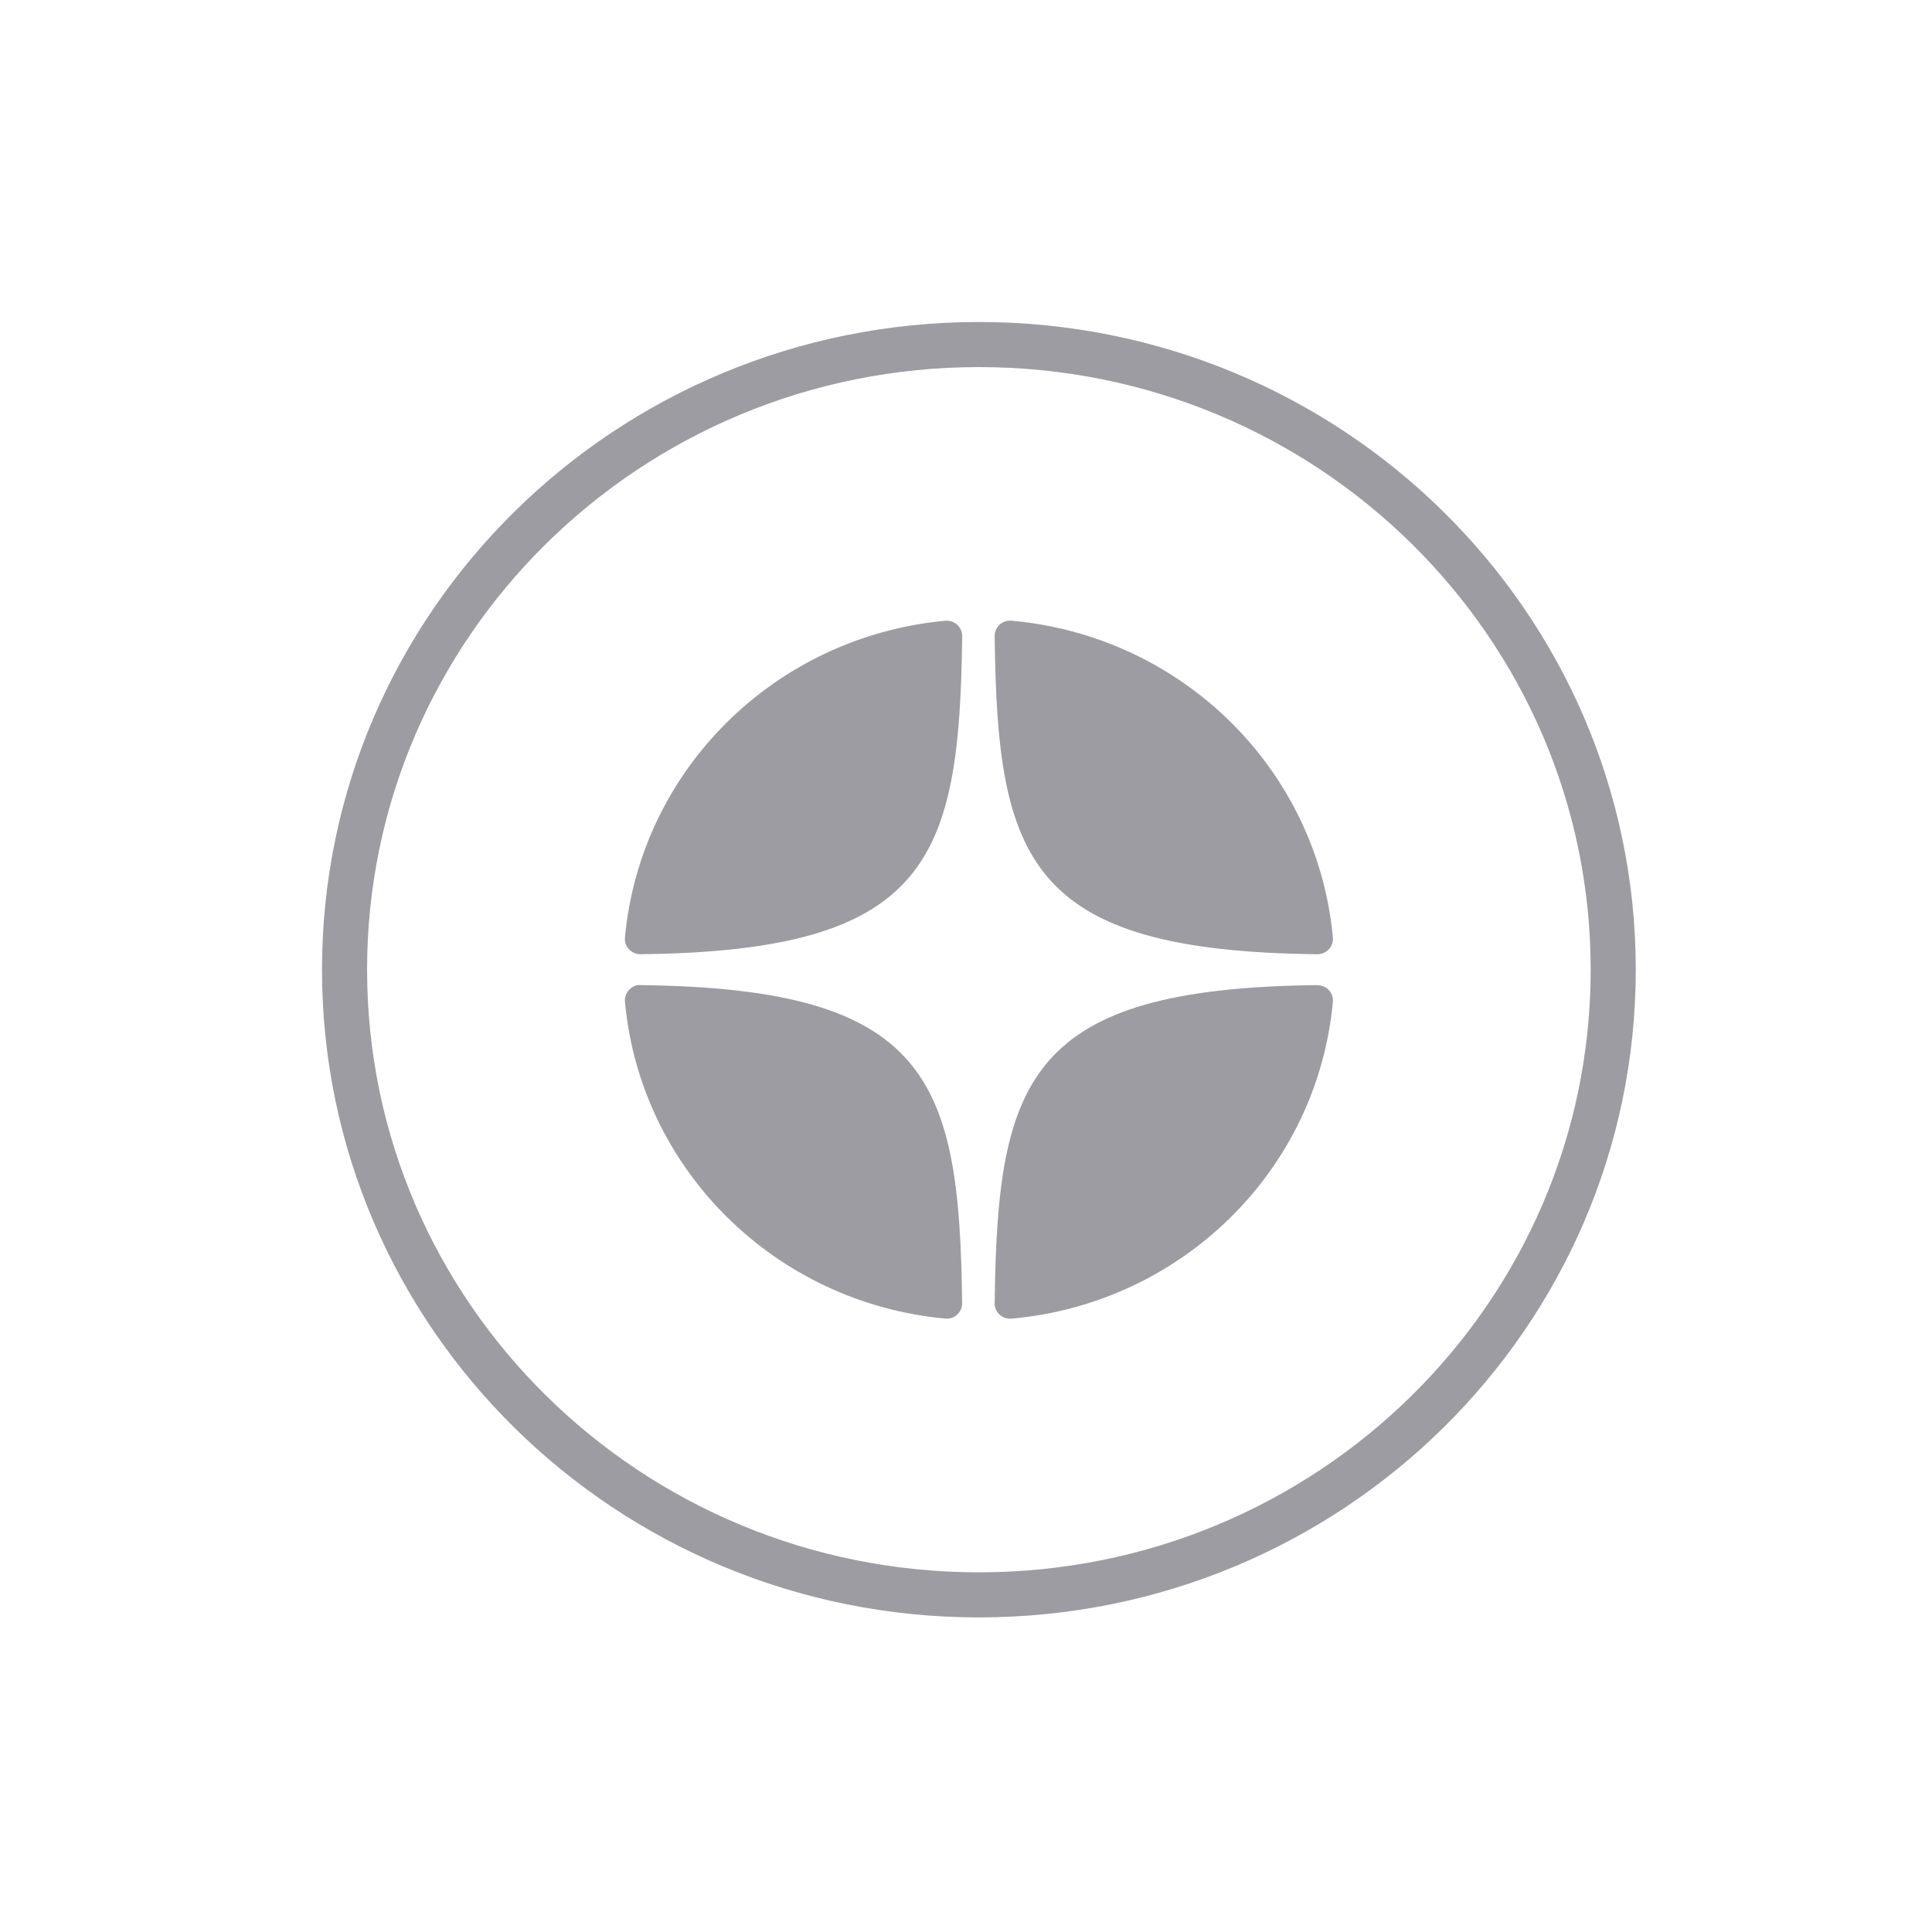 <svg width="30" height="30" viewBox="0 0 30 30" fill="none" xmlns="http://www.w3.org/2000/svg">
<g clip-path="url(#clip0_1051_76)">
<path d="M20.455 14.817C20.456 14.817 20.456 14.817 20.457 14.817C20.524 14.817 20.588 14.789 20.634 14.741C20.68 14.692 20.703 14.626 20.697 14.559C20.456 11.946 18.357 9.876 15.707 9.638C15.639 9.633 15.572 9.654 15.522 9.7C15.472 9.745 15.444 9.81 15.445 9.877C15.487 13.35 15.951 14.769 20.455 14.817ZM20.455 15.297C15.951 15.345 15.487 16.765 15.445 20.238C15.444 20.305 15.472 20.369 15.522 20.414C15.567 20.455 15.625 20.477 15.685 20.477C15.692 20.477 15.7 20.477 15.707 20.476C18.358 20.238 20.456 18.169 20.697 15.555C20.703 15.489 20.68 15.422 20.634 15.373C20.587 15.324 20.523 15.3 20.455 15.297ZM14.678 9.639C12.036 9.884 9.944 11.953 9.704 14.559C9.698 14.626 9.721 14.692 9.767 14.741C9.813 14.79 9.877 14.817 9.943 14.817C9.944 14.817 9.945 14.817 9.946 14.817C14.435 14.767 14.898 13.348 14.941 9.877C14.941 9.81 14.913 9.746 14.863 9.701C14.813 9.655 14.745 9.633 14.678 9.639ZM9.946 15.297C9.871 15.289 9.813 15.323 9.767 15.373C9.721 15.422 9.698 15.488 9.704 15.555C9.944 18.161 12.036 20.23 14.678 20.475C14.685 20.476 14.693 20.476 14.7 20.476C14.76 20.476 14.819 20.454 14.863 20.413C14.913 20.368 14.941 20.303 14.94 20.236C14.898 16.766 14.435 15.348 9.946 15.297Z" fill="#9C9CA2"/>
</g>
<path d="M25.05 15.057C25.05 20.414 20.645 24.765 15.2 24.765C9.755 24.765 5.35 20.414 5.35 15.057C5.35 9.701 9.755 5.35 15.2 5.35C20.645 5.35 25.05 9.701 25.05 15.057Z" stroke="#9C9CA2" stroke-width="0.7"/>
<defs>
<clipPath id="clip0_1051_76">
<rect width="12" height="11.832" fill="white" transform="translate(9.2 9.141)"/>
</clipPath>
</defs>
</svg>

